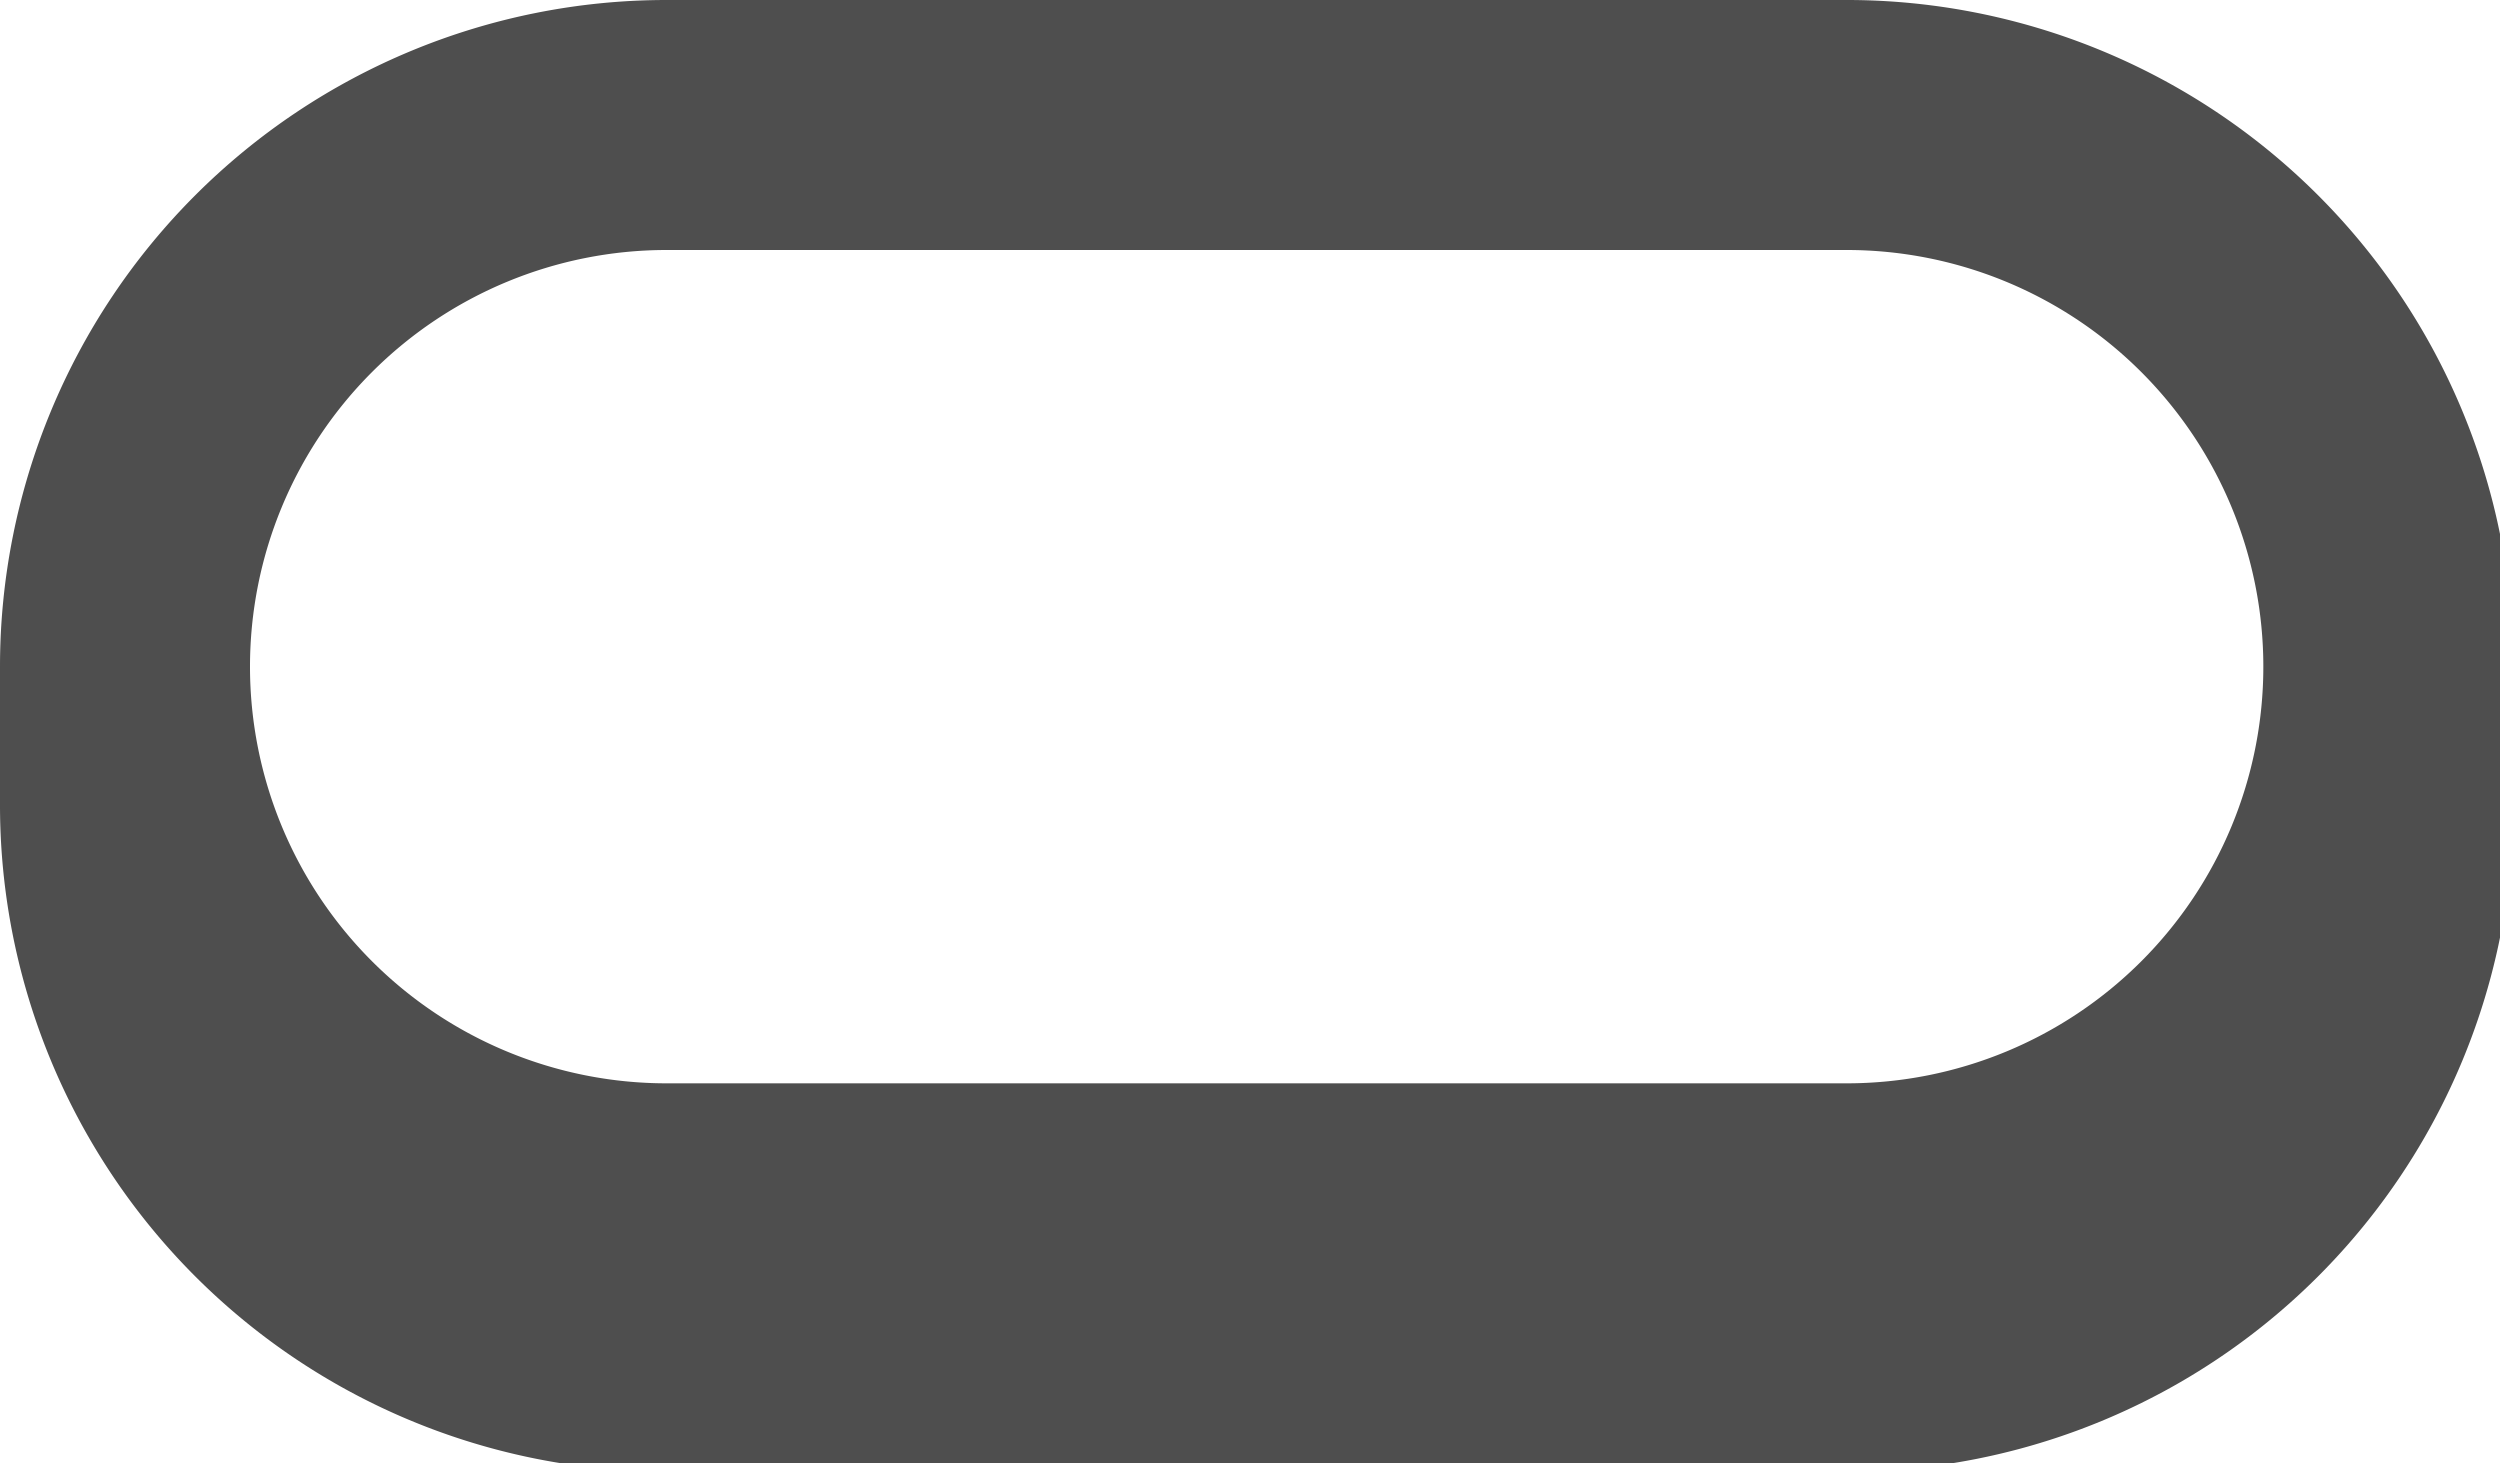 <svg xmlns="http://www.w3.org/2000/svg" viewBox="0 0 15 8.78">
    <defs>
        <style>.cls-1{fill:#4e4e4e;}</style>
    </defs>
    <title>button-icon</title>
    <g id="Layer_2" data-name="Layer 2">
        <g id="Layer_1-2" data-name="Layer 1">
            <path class="cls-1" d="M11.07,0H4A4,4,0,0,0,0,4v.83a4,4,0,0,0,4,4h7.08a4,4,0,0,0,4-4V4A4,4,0,0,0,11.07,0ZM4,1.5h7.08a2.49,2.49,0,0,1,0,5H4a2.49,2.49,0,0,1,0-5Z" />
        </g>
    </g>
</svg>
